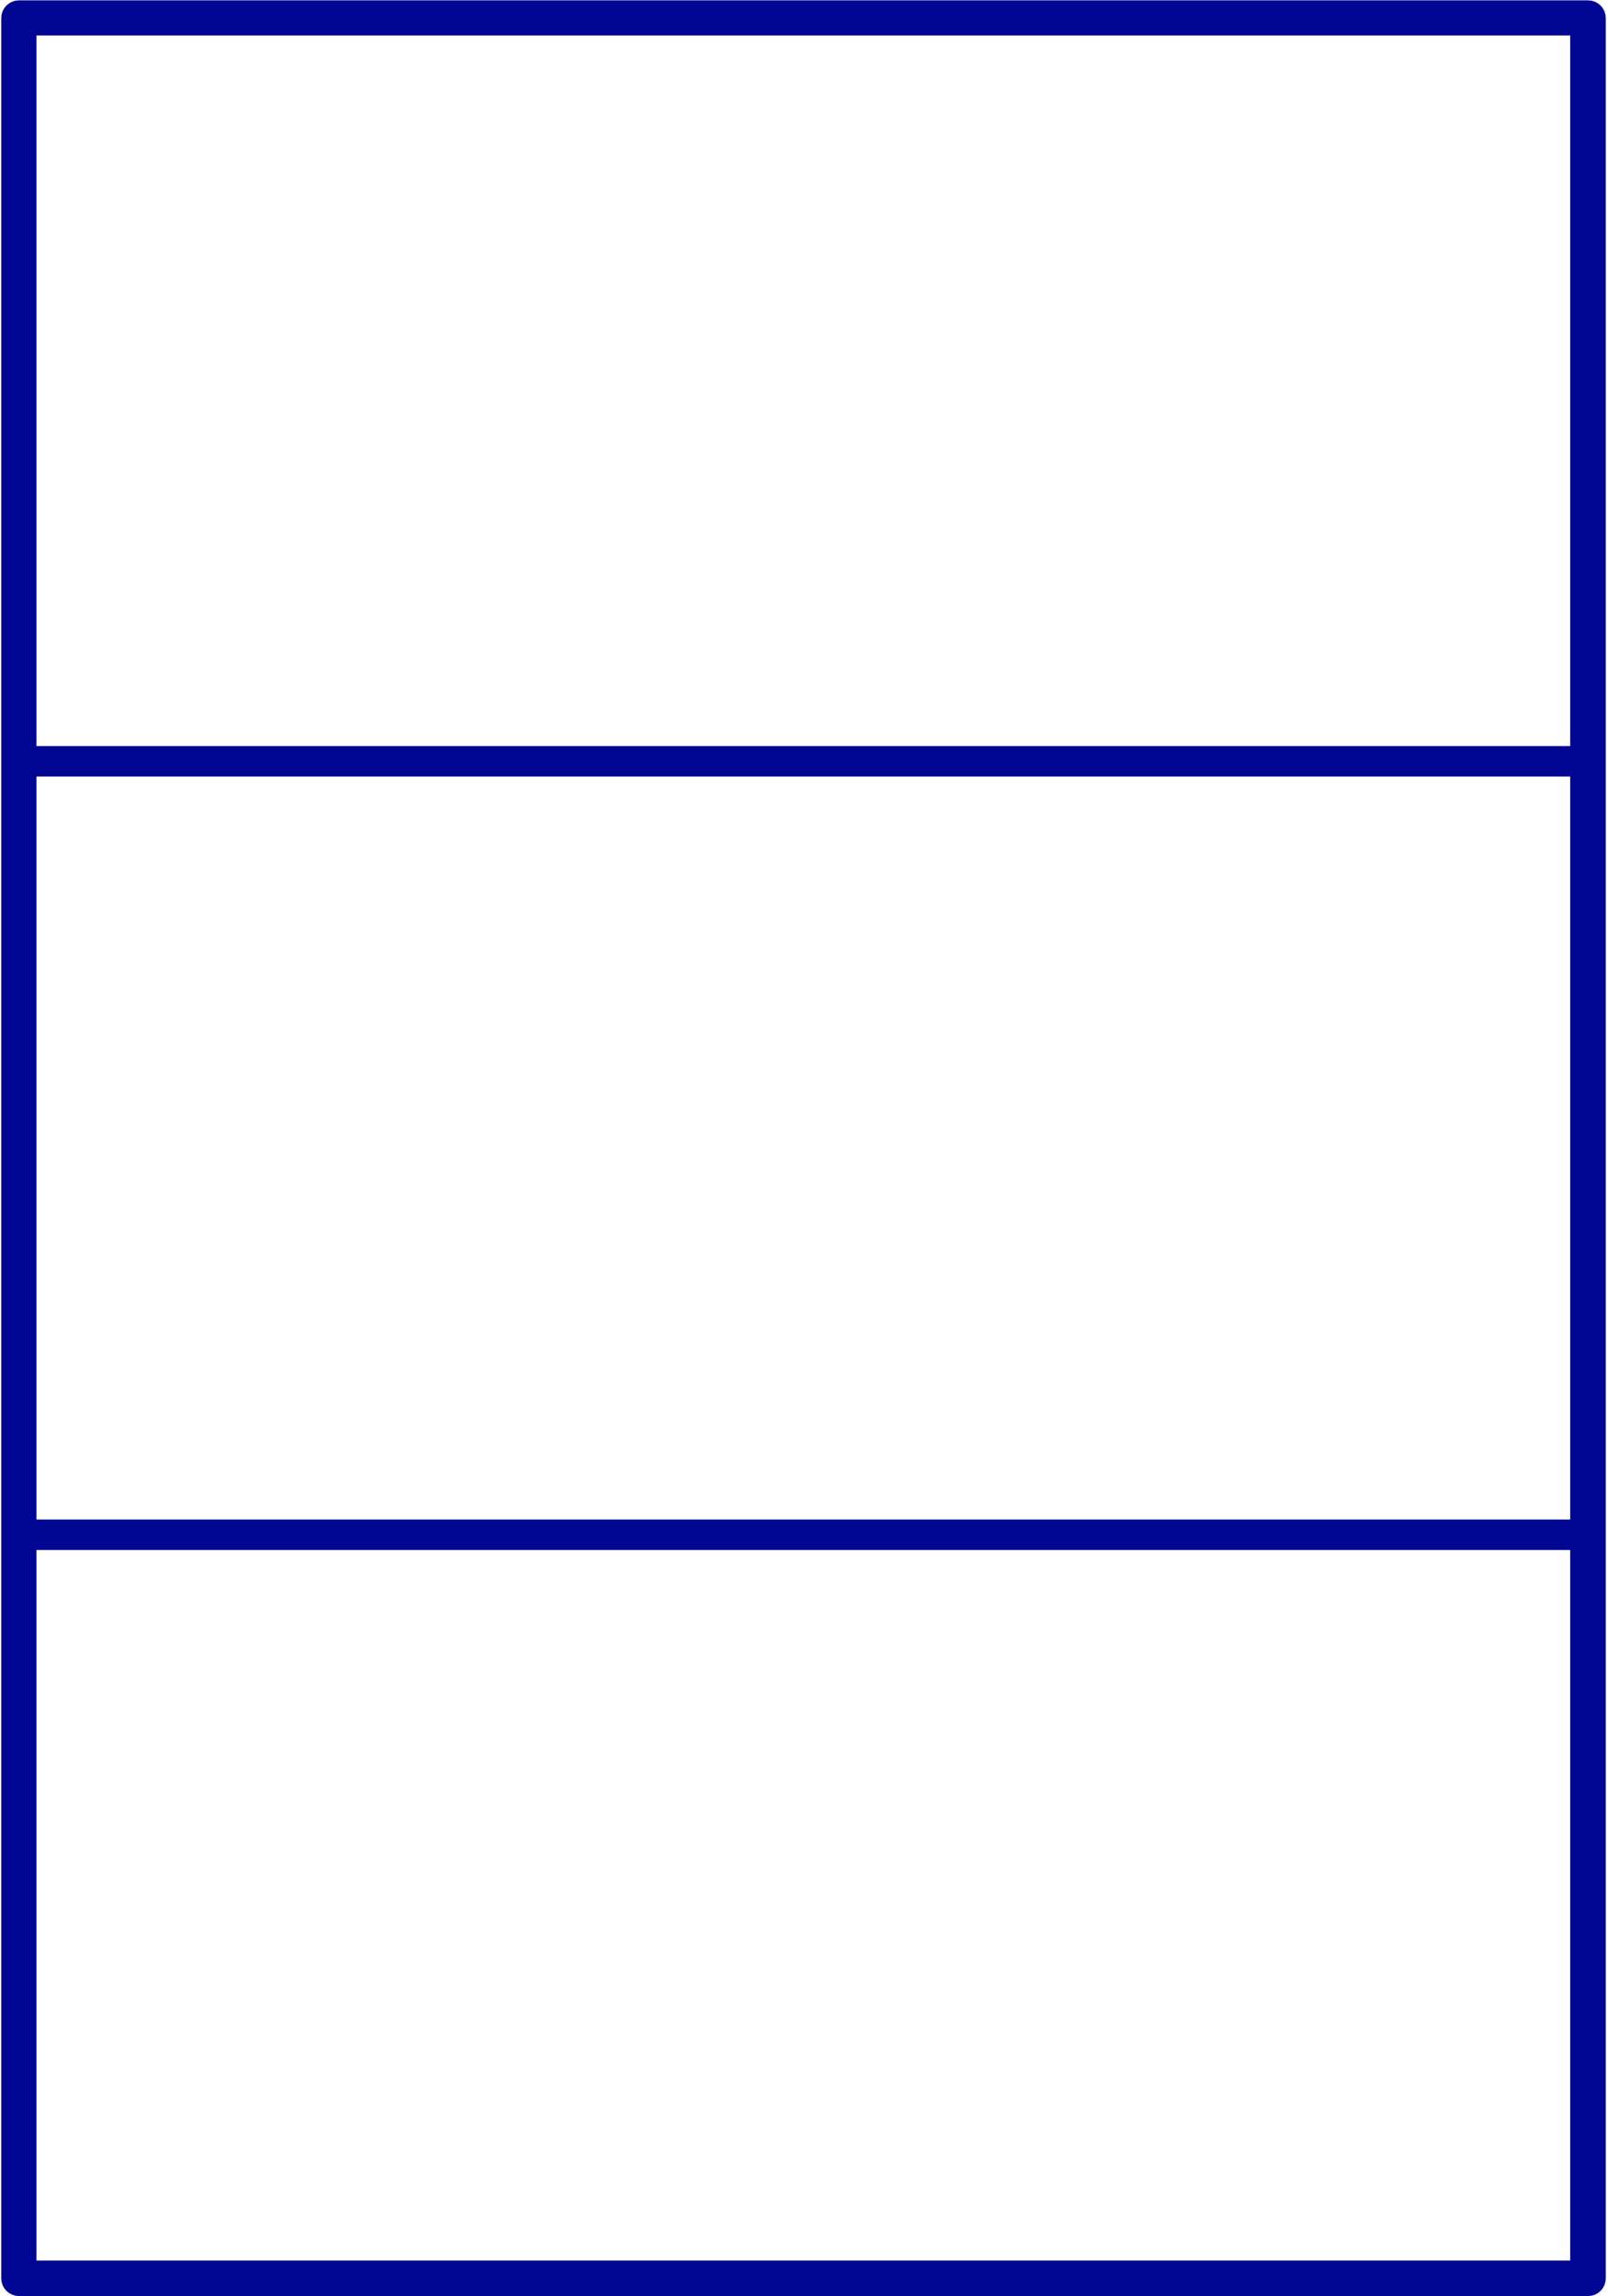 <svg width="528" height="754" viewBox="0 0 528 754" fill="none" xmlns="http://www.w3.org/2000/svg">
<g clip-path="url(#clip0_31167_3838)">
<path d="M3.666 748.228L3.666 5.891C3.666 4.51 4.801 3.37 6.195 3.37L521.807 3.37C523.201 3.37 524.336 4.51 524.336 5.891L524.336 748.228C524.336 748.894 524.07 749.535 523.597 750.008C523.123 750.481 522.479 750.748 521.807 750.748L6.195 750.748C4.801 750.748 3.666 749.608 3.666 748.228ZM519.159 745.589L519.159 8.411L8.725 8.411L8.725 745.589L519.159 745.589Z" fill="#010792" stroke="#010792" stroke-width="6.504"/>
<path d="M9.252 250C9.252 249.675 9.394 249.269 9.811 248.901C10.24 248.522 10.9 248.252 11.659 248.252L516.341 248.252C518.053 248.252 518.748 249.408 518.748 250C518.748 250.325 518.606 250.731 518.189 251.099C517.76 251.478 517.1 251.748 516.341 251.748L11.659 251.748C10.9 251.748 10.24 251.478 9.811 251.099C9.394 250.731 9.252 250.325 9.252 250Z" fill="#010792" stroke="#010792" stroke-width="6.504"/>
<path d="M9.252 504C9.252 503.675 9.394 503.269 9.811 502.901C10.24 502.522 10.9 502.252 11.659 502.252L516.341 502.252C518.053 502.252 518.748 503.408 518.748 504C518.748 504.325 518.606 504.731 518.189 505.099C517.76 505.478 517.1 505.748 516.341 505.748L11.659 505.748C10.9 505.748 10.24 505.478 9.811 505.099C9.394 504.731 9.252 504.325 9.252 504Z" fill="#010792" stroke="#010792" stroke-width="6.504"/>
</g>
<defs>
<clipPath id="clip0_31167_3838">
<rect width="754" height="528" fill="white" transform="translate(0 754) rotate(-90)"/>
</clipPath>
</defs>
</svg>

